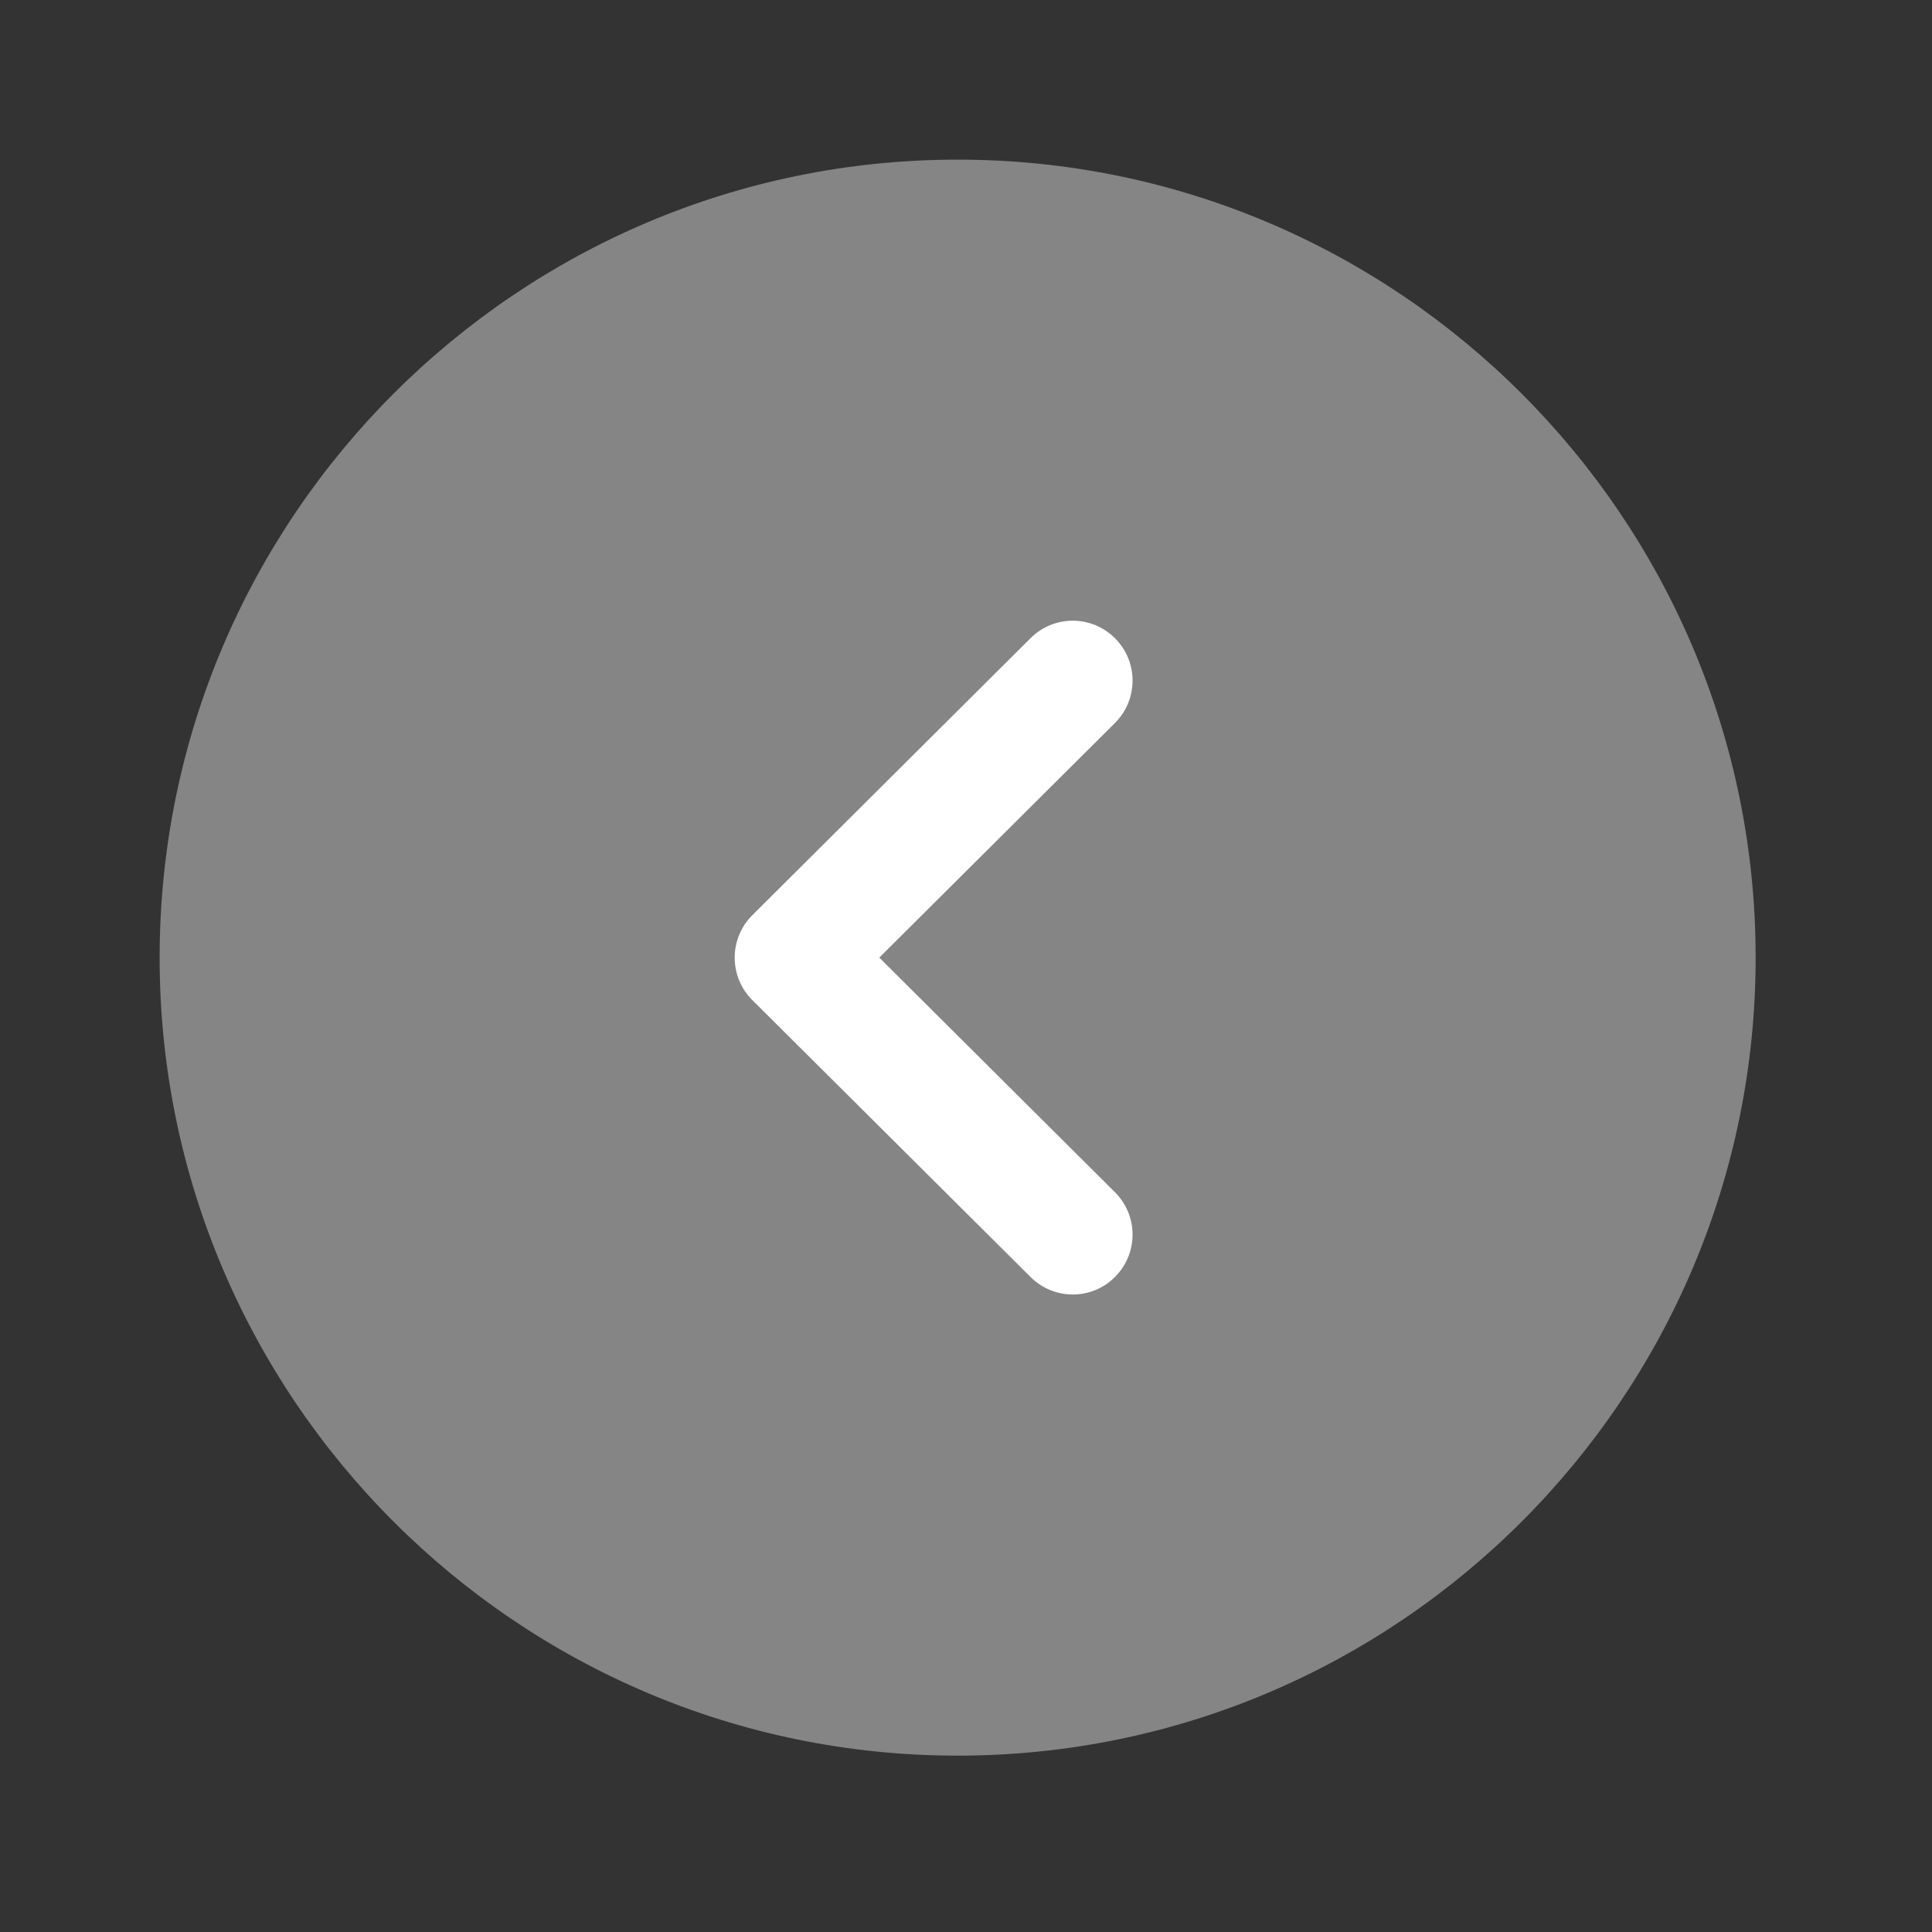 <svg width="32" height="32" viewBox="0 0 32 32" fill="none" xmlns="http://www.w3.org/2000/svg">
<rect x="0" y="0" width="32" height="32" fill="#333333" stroke="none"/>
<path opacity="0.4" d="M15.861 29.079C8.572 29.079 2.644 23.15 2.644 15.862C2.644 8.573 8.572 2.644 15.861 2.644C23.15 2.644 29.079 8.573 29.079 15.862C29.079 23.15 23.15 29.079 15.861 29.079Z" fill="white"/>
<path d="M17.768 21.441C17.516 21.441 17.262 21.344 17.069 21.151L12.46 16.564C12.273 16.378 12.169 16.126 12.169 15.861C12.169 15.598 12.273 15.346 12.46 15.159L17.069 10.57C17.456 10.184 18.083 10.184 18.47 10.573C18.856 10.961 18.855 11.589 18.467 11.975L14.564 15.861L18.467 19.747C18.855 20.133 18.856 20.76 18.47 21.148C18.277 21.344 18.022 21.441 17.768 21.441Z" fill="white"/>
</svg>
